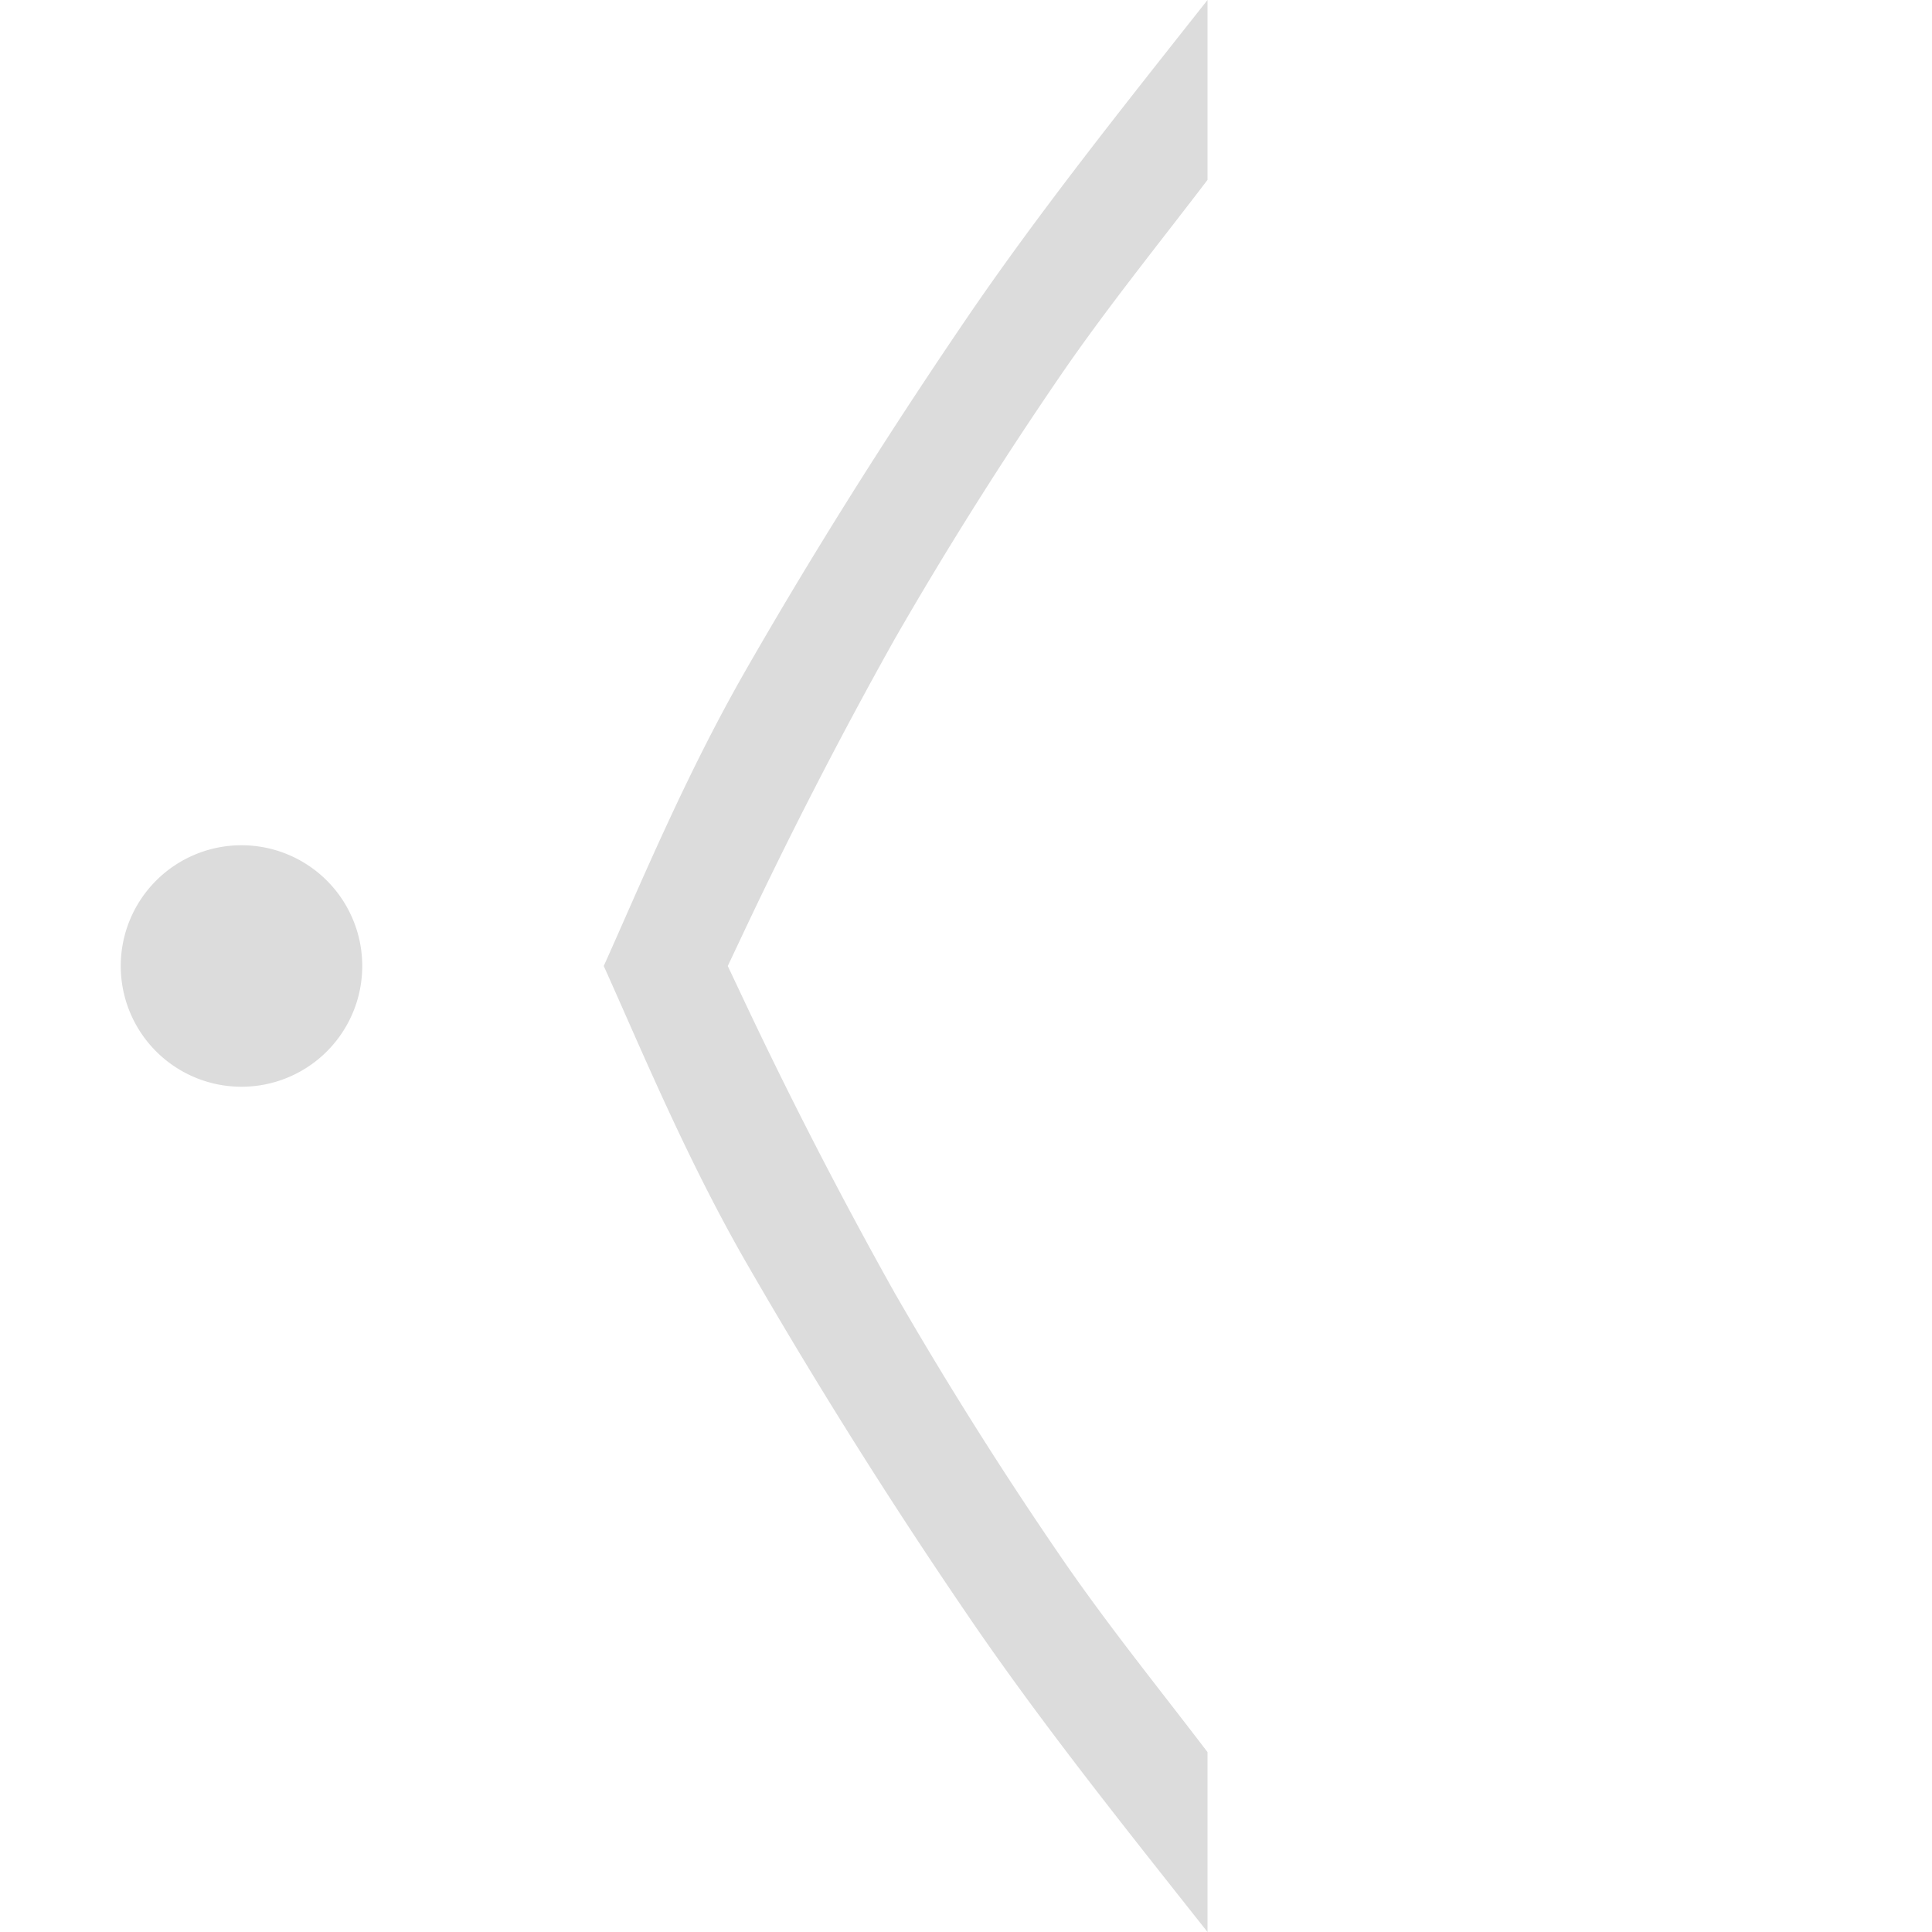 <svg xmlns="http://www.w3.org/2000/svg" width="16" height="16">
 <path fill="#dcdcdc" d="M10 0c-.69.874-1.397 1.757-2.008 2.656-.68 1-1.288 1.972-1.826 2.912C5.67 6.436 5.296 7.342 5 8c.297.658.67 1.564 1.166 2.432a45.22 45.22 0 0 0 1.826 2.912c.61.9 1.317 1.782 2.008 2.656v-1.49c-.4-.525-.836-1.063-1.22-1.625a32.84 32.84 0 0 1-1.372-2.18 39.206 39.206 0 0 1-1.285-2.502L6.027 8l.096-.203a39.31 39.31 0 0 1 1.285-2.502c.427-.743.885-1.47 1.371-2.18.385-.562.821-1.1 1.221-1.625zM2 7a1 1 0 0 0-1 1 1 1 0 0 0 1 1 1 1 0 0 0 1-1 1 1 0 0 0-1-1z"/>
</svg>
